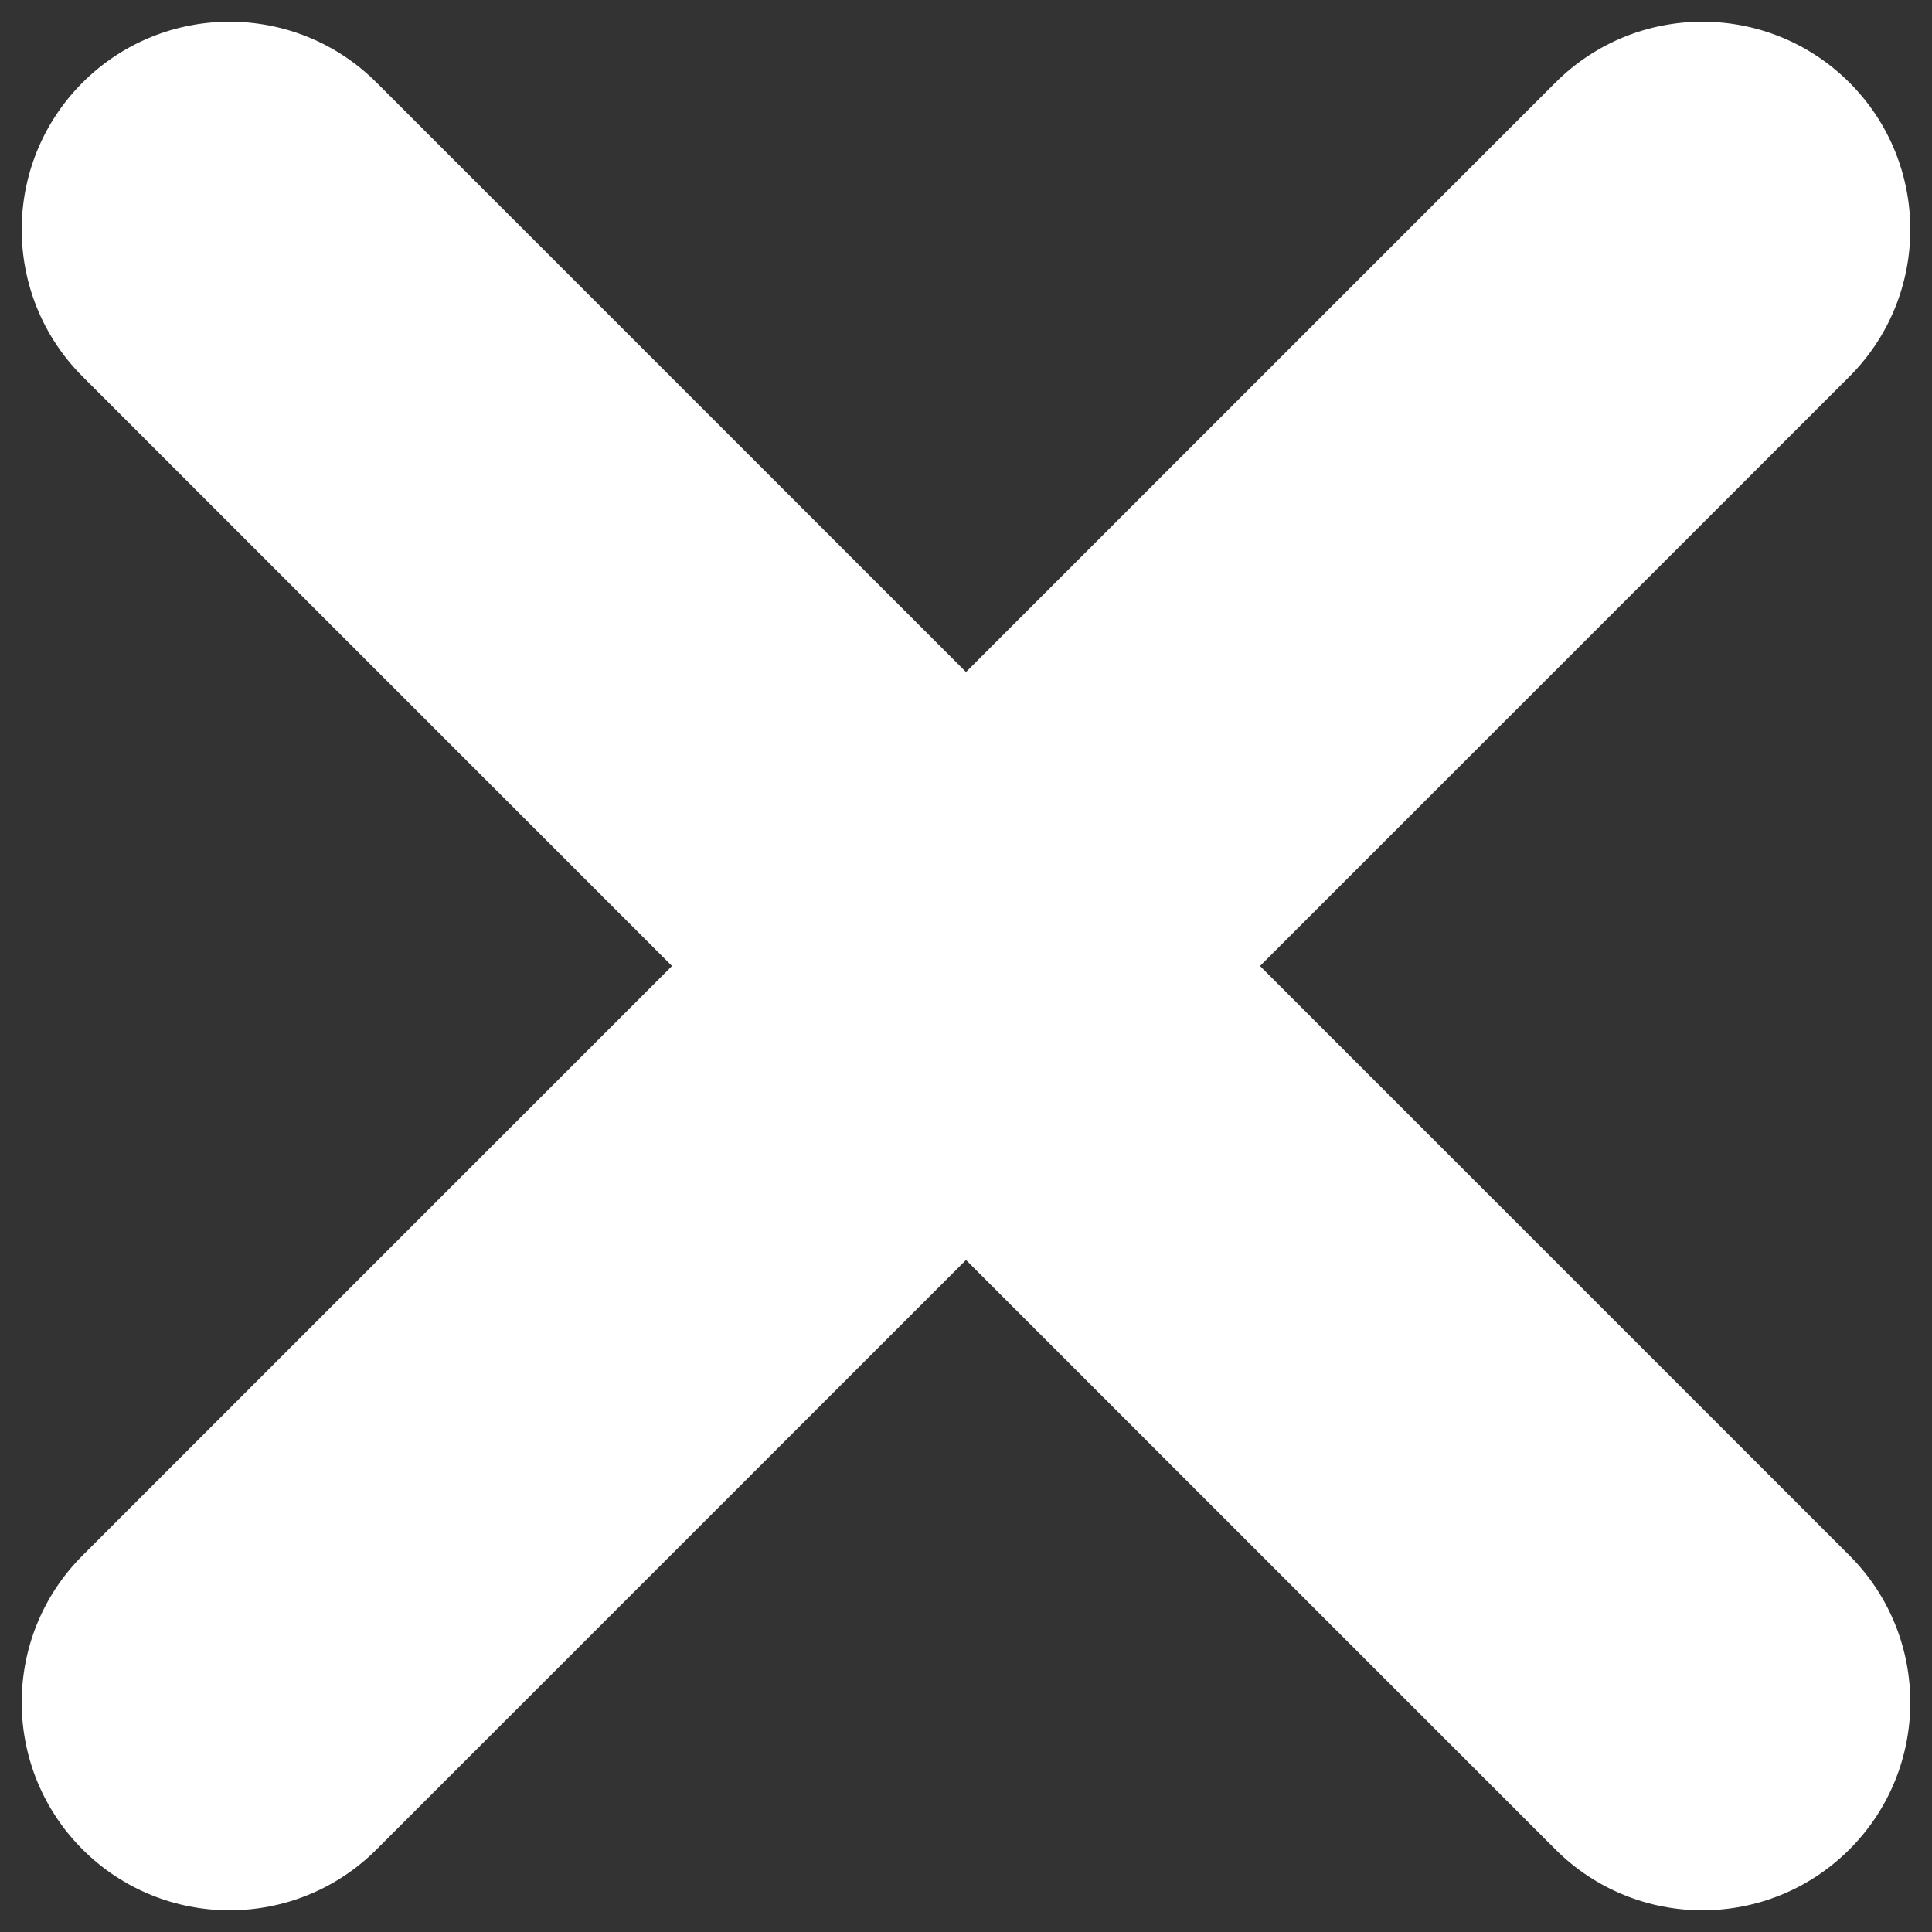 <svg width="30" height="30" viewBox="0 0 30 30" fill="none" xmlns="http://www.w3.org/2000/svg">
<rect x="0" y="0" width="30" height="30" fill="#333333" stroke="none"/>
<path fill-rule="evenodd" clip-rule="evenodd" d="M10.435 15L1.282 5.847C0.022 4.586 0.022 2.543 1.282 1.282C2.543 0.022 4.586 0.022 5.847 1.282L15 10.435L24.153 1.282C25.413 0.022 27.457 0.022 28.718 1.282C29.978 2.543 29.978 4.586 28.718 5.847L19.565 15L28.718 24.153C29.978 25.413 29.978 27.457 28.718 28.718C27.457 29.978 25.413 29.978 24.153 28.718L15 19.565L5.847 28.718C4.586 29.978 2.543 29.978 1.282 28.718C0.022 27.457 0.022 25.413 1.282 24.153L10.435 15Z" fill="white"/>
</svg>
